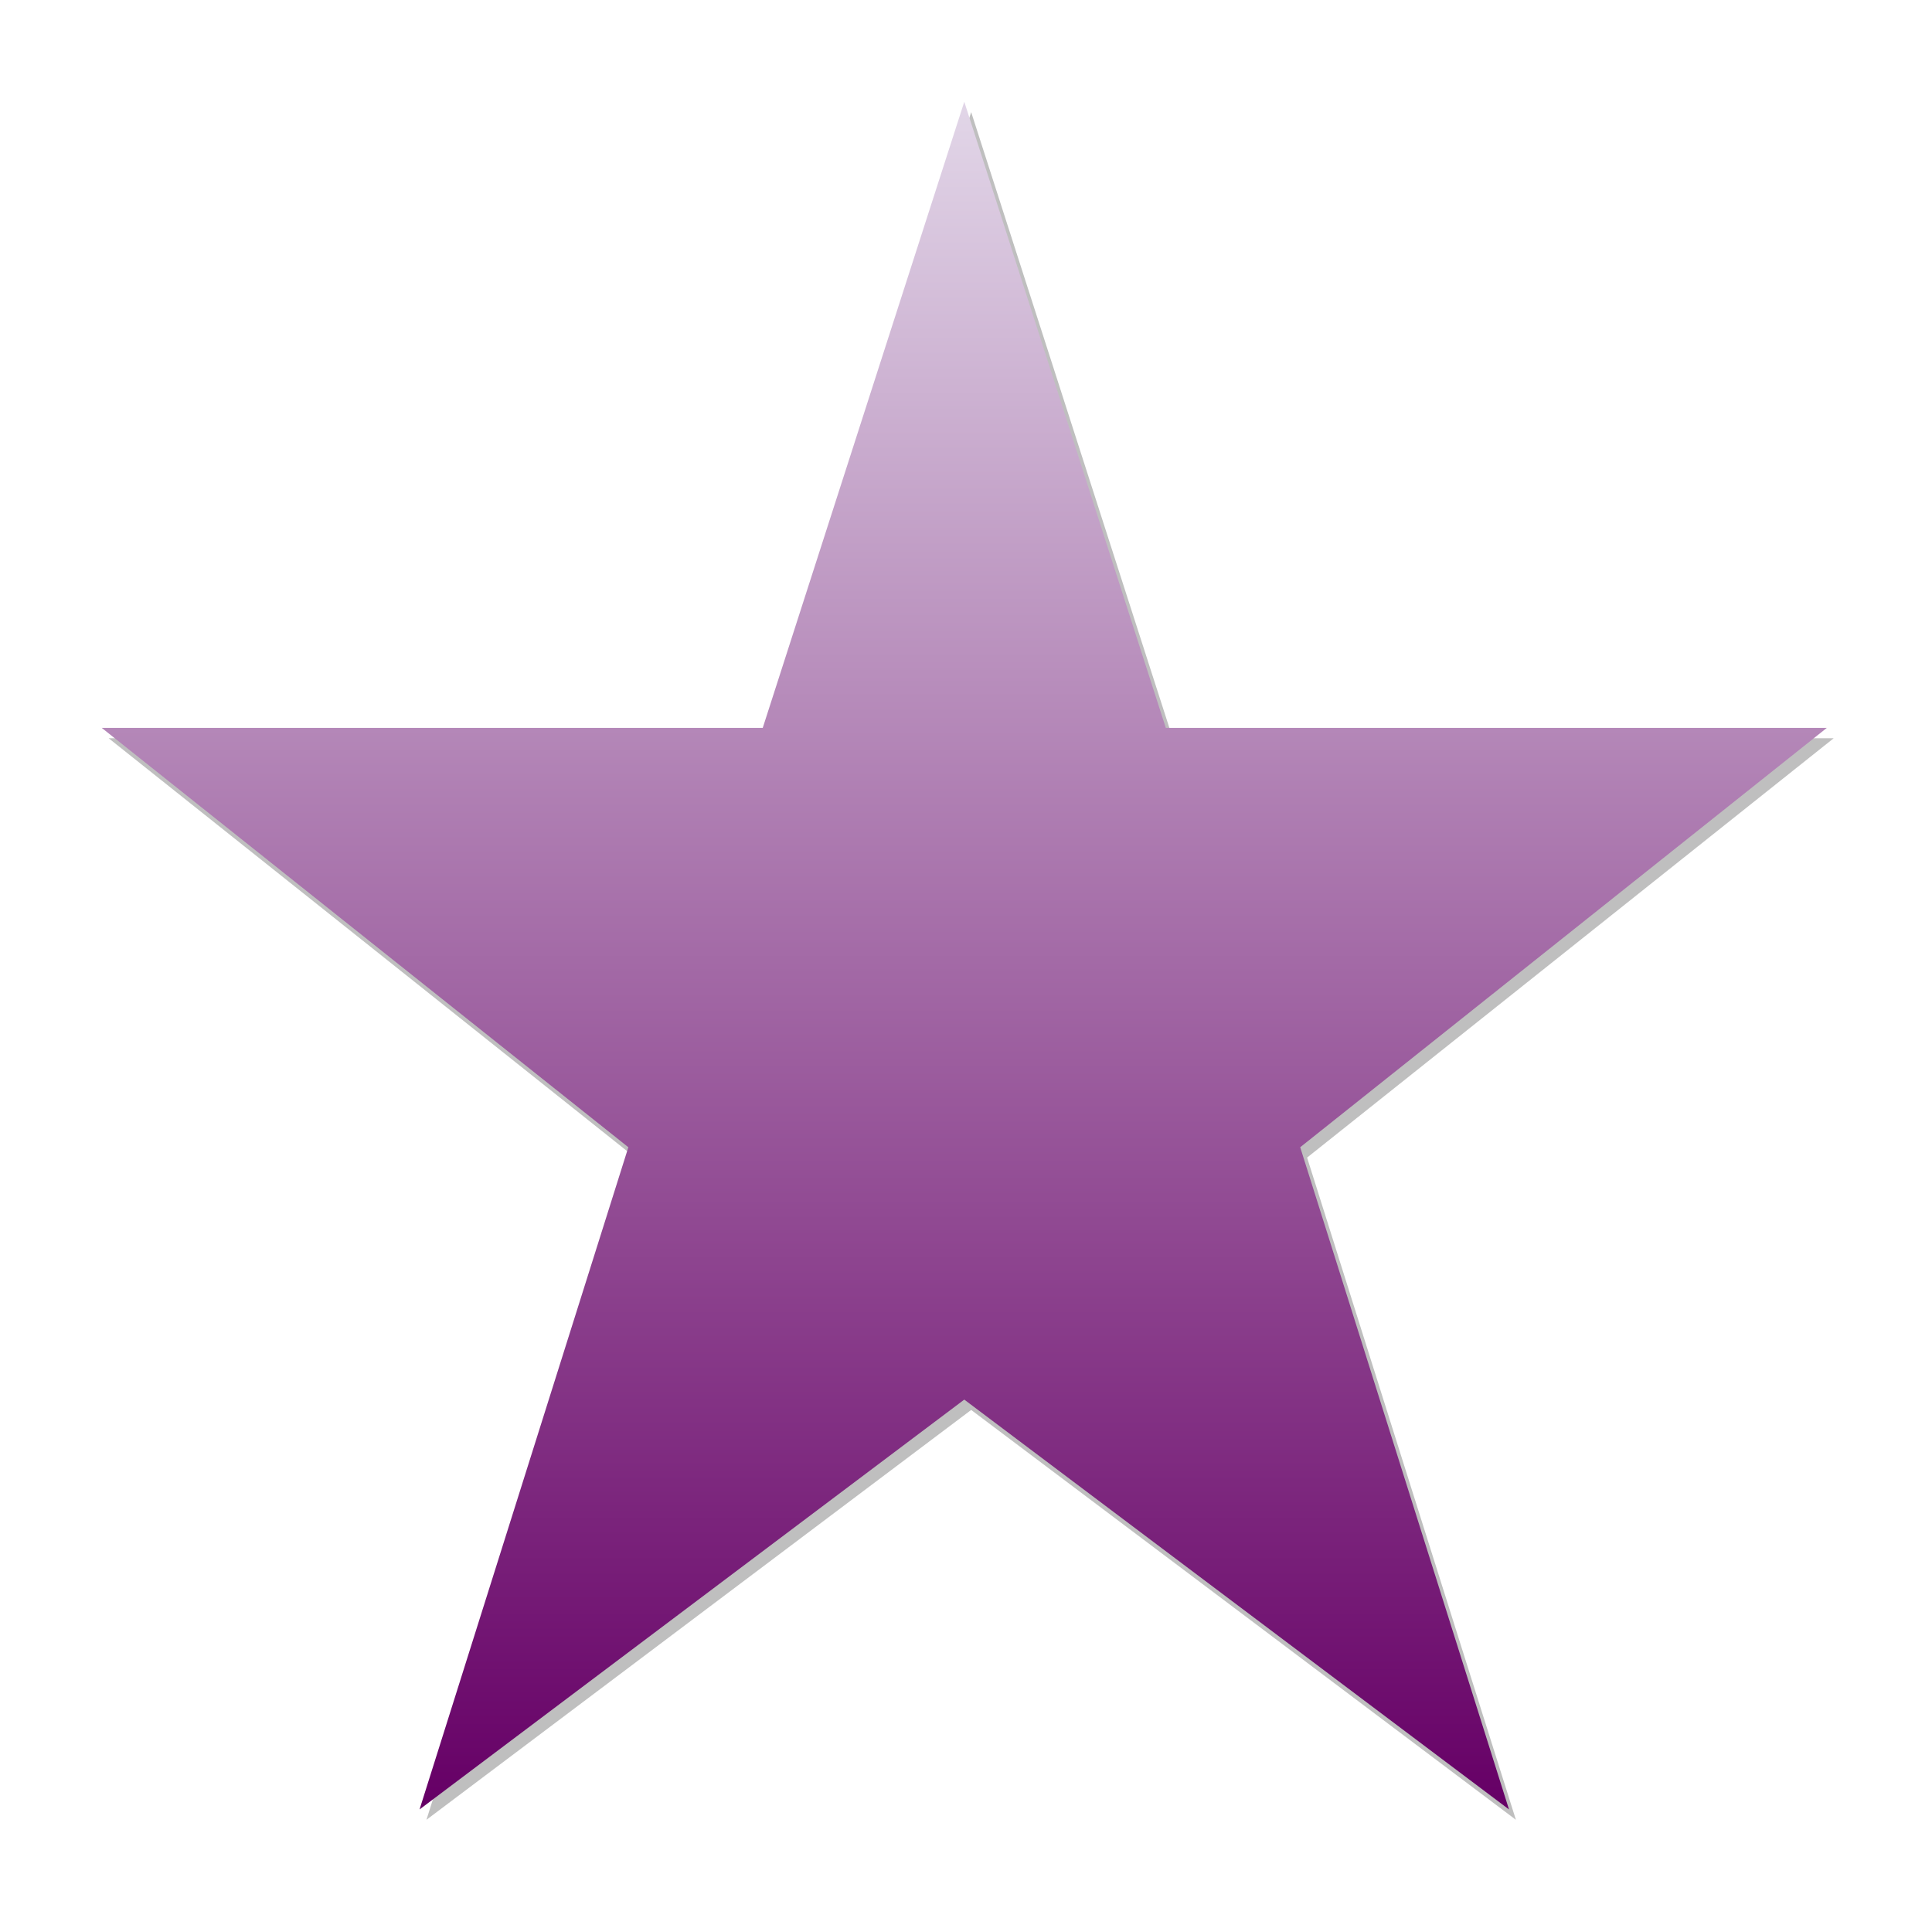 <?xml version="1.0" encoding="UTF-8"?>
<!-- Do not edit this file with editors other than diagrams.net -->
<!DOCTYPE svg PUBLIC "-//W3C//DTD SVG 1.1//EN" "http://www.w3.org/Graphics/SVG/1.1/DTD/svg11.dtd">
<svg xmlns="http://www.w3.org/2000/svg" xmlns:xlink="http://www.w3.org/1999/xlink" version="1.1" width="560" height="556" viewBox="-0.5 -0.5 560 556" content="&lt;mxfile host=&quot;app.diagrams.net&quot; modified=&quot;2022-10-09T11:03:30.287Z&quot; agent=&quot;5.0 (X11; Linux x86_64) AppleWebKit/537.36 (KHTML, like Gecko) Chrome/100.0.49.127 Safari/537.36&quot; etag=&quot;cjjGRgrMAFIJrRwxVP9r&quot; version=&quot;20.4.0&quot; type=&quot;device&quot;&gt;&lt;diagram id=&quot;HcG_m9aLAVc0vnuII7j5&quot; name=&quot;Page-1&quot;&gt;jZRNb6MwEIZ/Dcet+Fjo9tjQZKNqq66Uw54NnoIV46HGENJfvwO2A6iqVHHAfubLHt4hSPJm/K1ZW78gBxnEIR+D5CmI4yhOH+g1kasl2X1qQaUFtyhcwEl8gIv0tBccOscsMojSiHYLS1QKSrNhTGu8bN3eUPINaFkFn8CpZPIz/Se4qS39lYYLP4Koal85Cp2lYOW50tgrVy+Ik+Rpeqy5YT6X8+9qxvGyQsk+SHKNaOyqGXOQU2+3bTt8Yb2dW4My3wl4fuyv56gYDh959c7z0/F8fP0R2ywDkz34a8yHNVffoAG0EdSvP6wA+Rc7YQQqMhVoDDZBsvMOj1JUk8FgS7Q2jaRNREu6eTsla8Zq0tBdwTpR3nWGaTK+CSlzlKjnaglEPIX7KchoPIO3KFSUYUfxXNB9VwFZFoZZZqvY/k4lS2xESeuQ1qD6BjQz4PZGA7zgIFS1AgfSzUI0dCTU23cP53OOwL1CJtDgwAoJc1scWiTx2hsplK/YgGF7LnyqEqVkbScK6R0UrtPMGYC7nW2Er5ySbnbuo1HfYfxSDdFNYzS7gHQGfSUXH+DH1I1t6raXZQZSr/R6pf+fD86RubmrbqkX7dHCyc9vF5nPttW/JNn/Bw==&lt;/diagram&gt;&lt;/mxfile&gt;"><defs><linearGradient x1="0%" y1="0%" x2="0%" y2="100%" id="mx-gradient-e1d5e7-1-660066-1-s-0"><stop offset="0%" style="stop-color: rgb(225, 213, 231); stop-opacity: 1;"/><stop offset="100%" style="stop-color: rgb(102, 0, 102); stop-opacity: 1;"/></linearGradient><style type="text/css">@import url(https://fonts.googleapis.com/css?family=Architects+Daughter);&#xa;</style><filter id="dropShadow"><feGaussianBlur in="SourceAlpha" stdDeviation="1.7" result="blur"/><feOffset in="blur" dx="3" dy="3" result="offsetBlur"/><feFlood flood-color="#3D4574" flood-opacity="0.4" result="offsetColor"/><feComposite in="offsetColor" in2="offsetBlur" operator="in" result="offsetBlur"/><feBlend in="SourceGraphic" in2="offsetBlur"/></filter></defs><g filter="url(#dropShadow)"><path d="M 26 207.5 L 217.58 207.5 L 276 26 L 334.42 207.5 L 526 207.5 L 373.37 329.05 L 433.89 521 L 276 402.2 L 118.11 521 L 178.63 329.05 Z" fill="#000000" stroke="none" pointer-events="all" transform="translate(2,3)" opacity="0.25"/><path d="M 26 207.5 L 217.58 207.5 L 276 26 L 334.42 207.5 L 526 207.5 L 373.37 329.05 L 433.89 521 L 276 402.2 L 118.11 521 L 178.63 329.05 Z" fill="url(#mx-gradient-e1d5e7-1-660066-1-s-0)" stroke="none" pointer-events="all"/></g></svg>